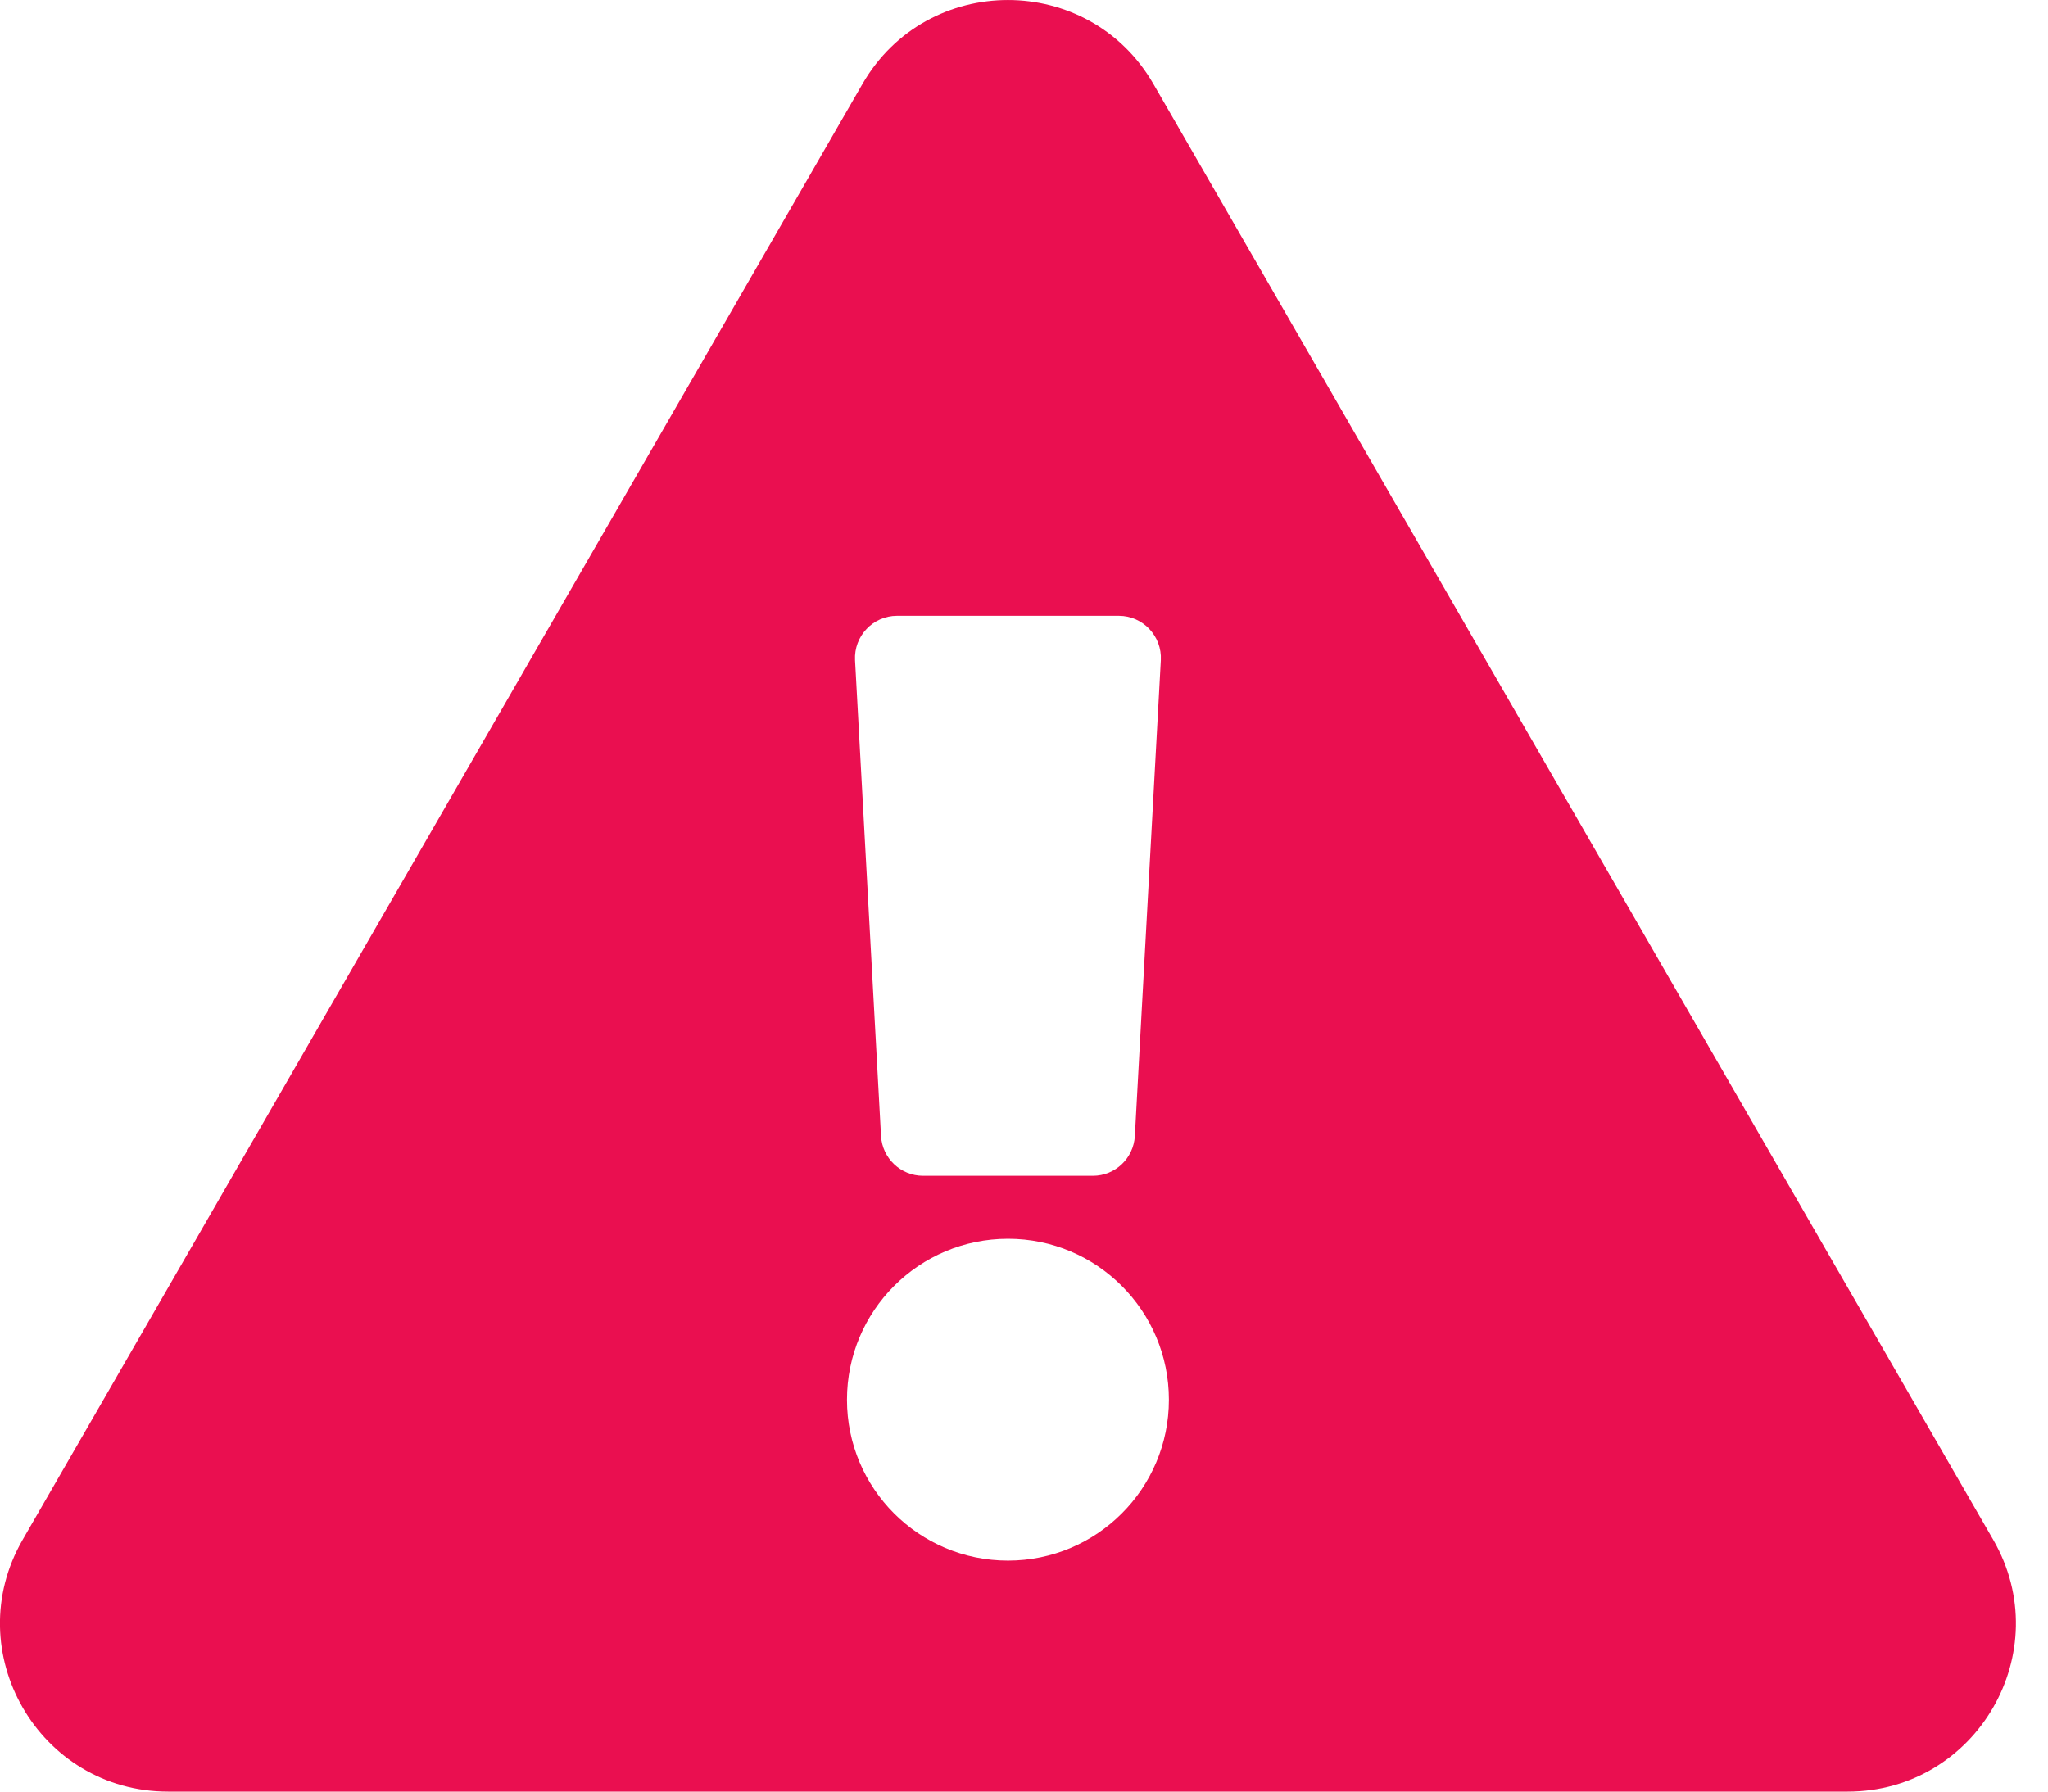 <svg width="16" height="14" viewBox="0 0 16 14" fill="none" xmlns="http://www.w3.org/2000/svg">
<path d="M15.572 12.032C16.077 12.906 15.443 14 14.435 14H1.313C0.303 14 -0.327 12.905 0.177 12.032L6.738 0.656C7.243 -0.219 8.507 -0.218 9.011 0.656L15.572 12.032ZM7.875 9.68C7.18 9.68 6.617 10.243 6.617 10.938C6.617 11.632 7.18 12.195 7.875 12.195C8.569 12.195 9.132 11.632 9.132 10.938C9.132 10.243 8.569 9.68 7.875 9.68ZM6.68 5.159L6.883 8.877C6.893 9.051 7.037 9.188 7.211 9.188H8.538C8.713 9.188 8.856 9.051 8.866 8.877L9.069 5.159C9.079 4.971 8.929 4.812 8.741 4.812H7.008C6.82 4.812 6.67 4.971 6.68 5.159Z" fill="#EA0F50"/>
</svg>
